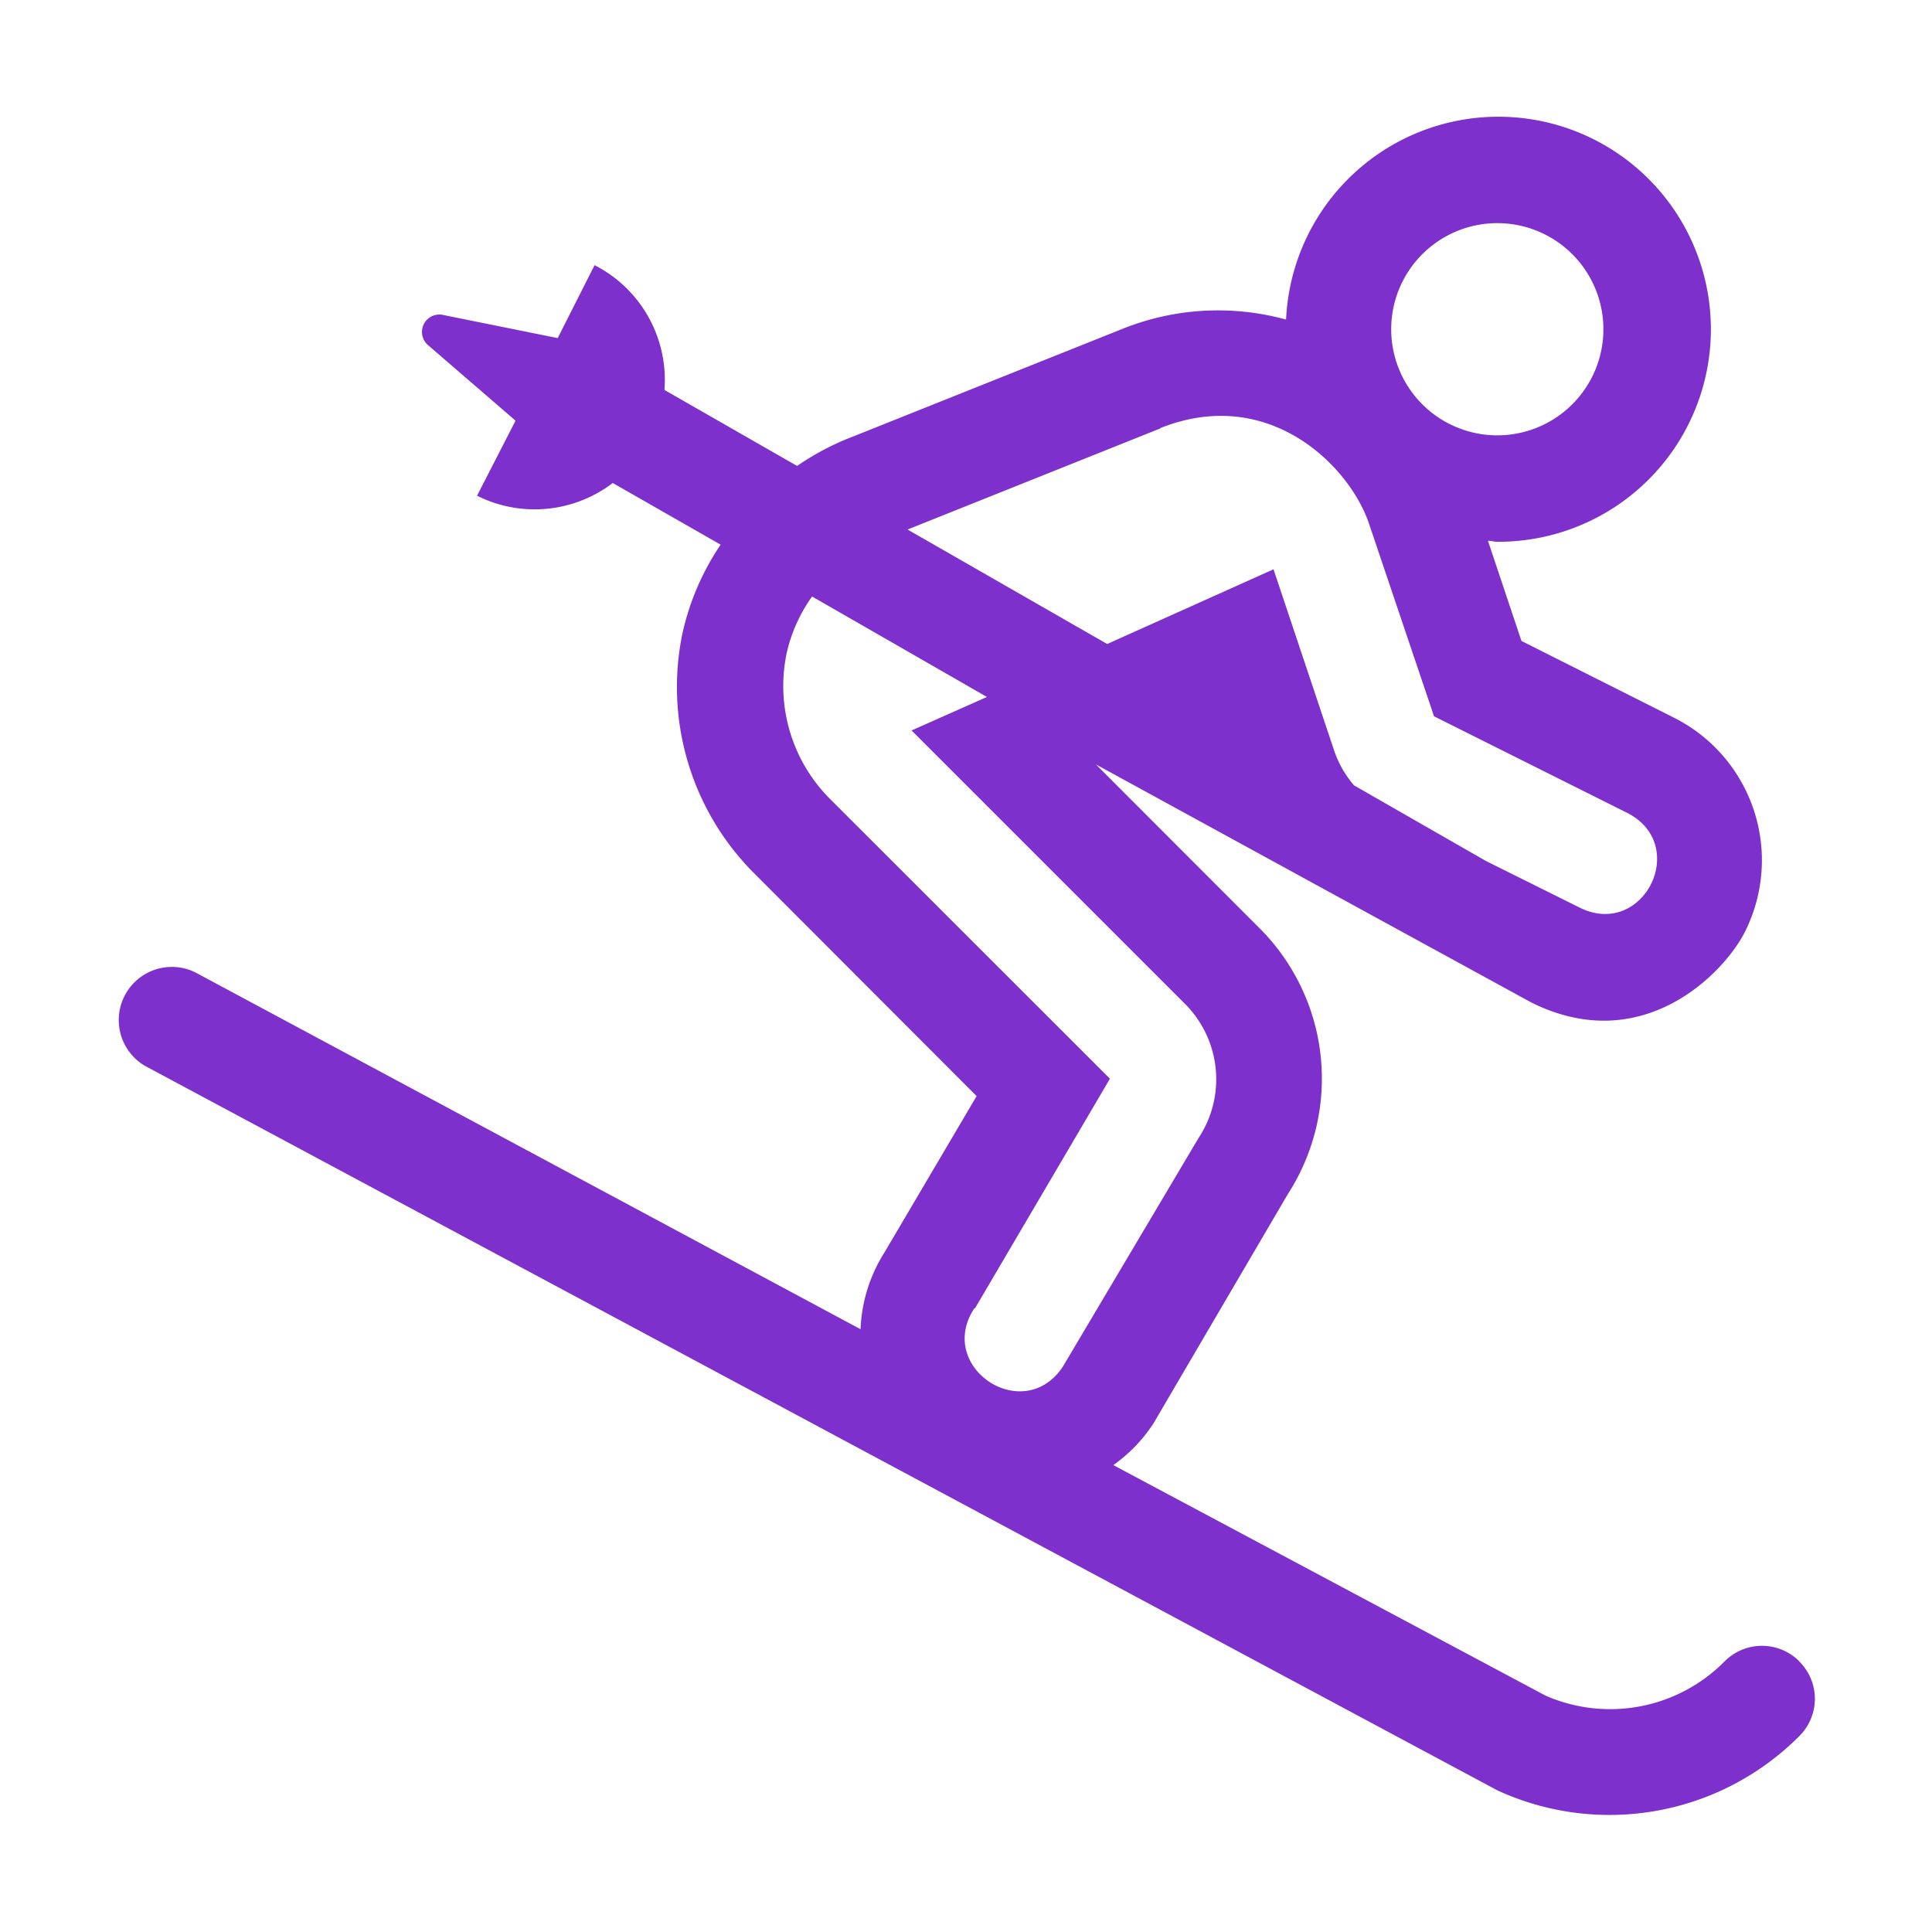 <svg xmlns="http://www.w3.org/2000/svg" viewBox="0 0 120 120"><defs><style>.cls-1{fill:#7d30cc;}</style></defs><title>skiing</title><g id="Layer_1" data-name="Layer 1"><path class="cls-1" d="M111.77,103.2a3.27,3.27,0,0,0-4.66,0A10,10,0,0,1,96,105.32L69.15,91a9.57,9.57,0,0,0,2.36-2.39l.11-.16.1-.17L80,74.15a13.21,13.21,0,0,0-1.75-16.48L68.07,47.48,95.12,62.27c6.92,3.44,12-1.86,13.27-4.41A9.91,9.91,0,0,0,104,44.59l-9.5-4.78-2.08-6.22c.21,0,.39.06.58.06a13.2,13.2,0,1,0-13.12-13.8,15.92,15.92,0,0,0-10.22.6L52.44,27.33a16.65,16.65,0,0,0-2.93,1.61l-8.24-4.72a8,8,0,0,0-4.34-7.75L34.64,21l-7.13-1.44a1.08,1.08,0,0,0-.92,1.88L32,26.11a.07.07,0,0,1,0,.06l-2.37,4.62A8,8,0,0,0,38.06,30l6.7,3.83a16,16,0,0,0-2.37,5.5,16.36,16.36,0,0,0,4.49,14.95L60.66,68.08,54.93,77.8a9.62,9.62,0,0,0-1.48,4.76L12.12,60.39A3.3,3.3,0,0,0,9,66.2l84,45a16.64,16.64,0,0,0,18.75-3.36,3.26,3.26,0,0,0,0-4.65ZM93,13.86a6.59,6.59,0,1,1-6.59,6.59A6.59,6.59,0,0,1,93,13.86ZM72.07,26.59c6.76-2.7,11.83,2.39,13,6.05l4,11.85,12,6c3.92,2,1,7.83-2.94,5.89l-5.83-2.9-8.2-4.7a6.54,6.54,0,0,1-1.24-2.18L79.1,35.36,68.77,40l-12.4-7.11,15.7-6.28ZM60.56,81.26,68.94,67,51.55,49.62a9.93,9.93,0,0,1-2.7-9,9.69,9.69,0,0,1,1.59-3.57L61.3,43.29l-4.68,2.08,17,17a6.62,6.62,0,0,1,.82,8.32L66,84.91c-2.46,3.64-7.89,0-5.48-3.65Z"/></g></svg>